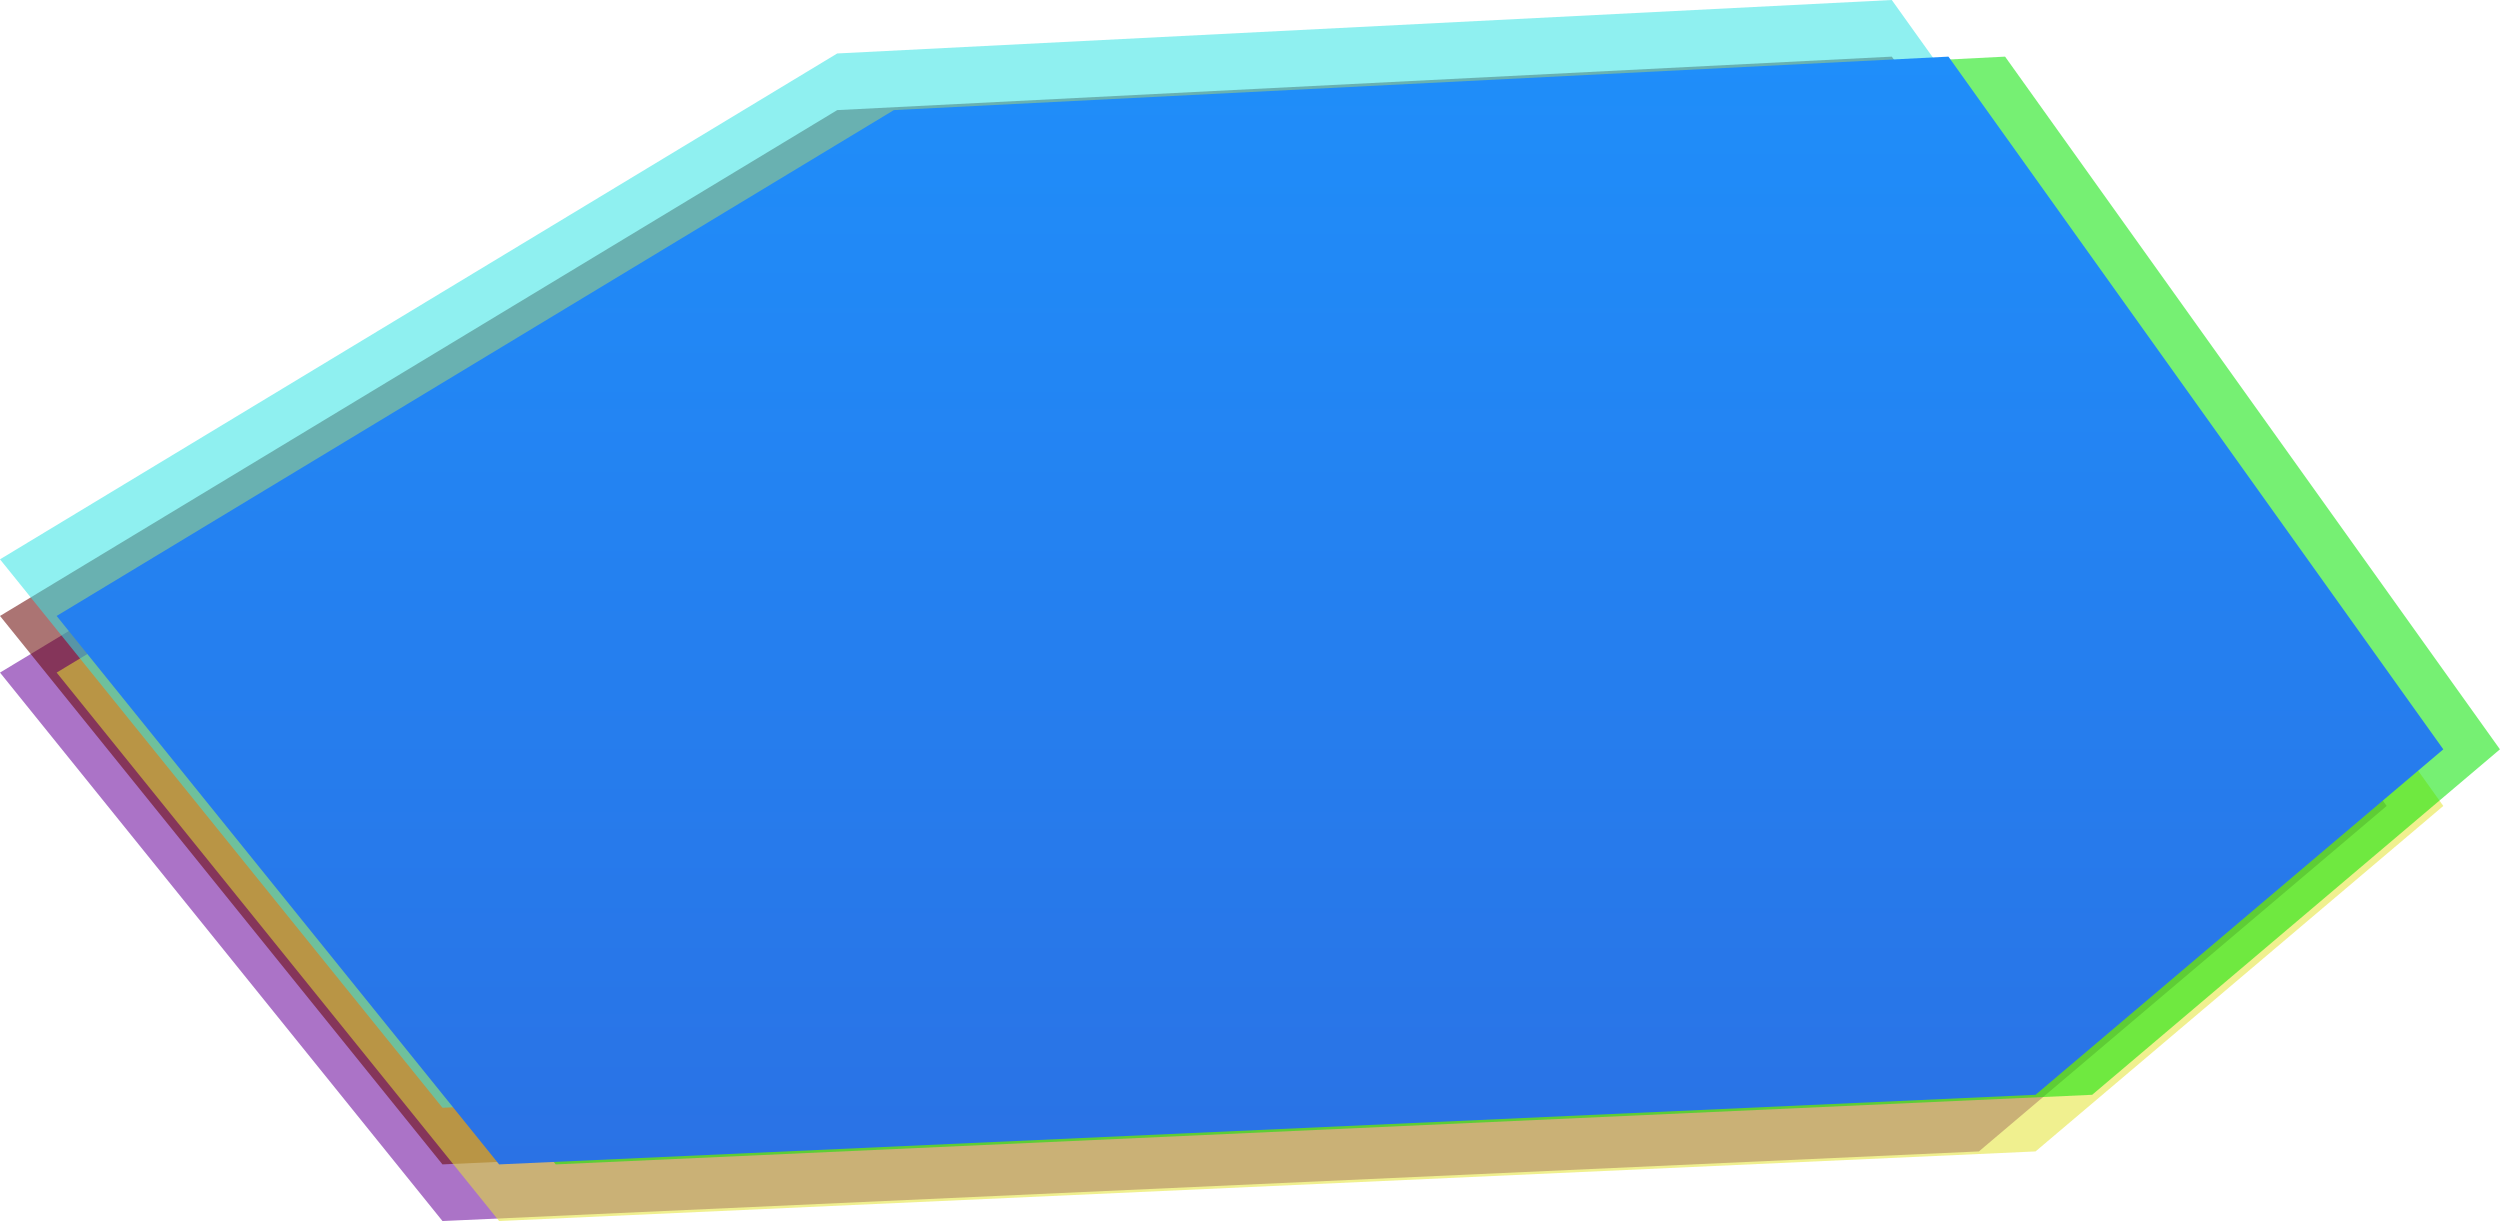 <svg xmlns="http://www.w3.org/2000/svg" width="44.143" height="21.56" viewBox="0 0 44.143 21.56">
    <defs>
        <linearGradient id="t874af8mqa" x1=".5" x2=".5" y2="1" gradientUnits="objectBoundingBox">
            <stop offset="0" stop-color="#1f8efa"/>
            <stop offset="1" stop-color="#2a72e5"/>
        </linearGradient>
    </defs>
    <g data-name="그룹 6621">
        <path d="m31.284 20.74 8.738 12.231-7.2 6.1L5.693 40.3l-7.813-9.684 14.783-8.932z" transform="translate(2.12 -18.74)" style="opacity:.55;fill:#609"/>
        <path d="m31.284 20.74 8.738 12.231-7.2 6.1L5.693 40.3l-7.813-9.684 14.783-8.932z" transform="translate(2.12 -19.74)" style="fill:#660200;opacity:.55"/>
        <path d="m31.284 20.74 8.738 12.231-7.2 6.1L5.693 40.3l-7.813-9.684 14.783-8.932z" transform="translate(3.12 -18.74)" style="fill:#e4e433;opacity:.55"/>
        <path d="m31.284 20.74 8.738 12.231-7.2 6.1L5.693 40.3l-7.813-9.684 14.783-8.932z" transform="translate(4.12 -19.74)" style="fill:#06e400;opacity:.55"/>
        <path d="m31.284 20.74 8.738 12.231-7.2 6.1L5.693 40.3l-7.813-9.684 14.783-8.932z" transform="translate(2.12 -20.74)" style="fill:#33e4e4;opacity:.55"/>
        <path d="m31.284 20.74 8.738 12.231-7.2 6.1L5.693 40.3l-7.813-9.684 14.783-8.932z" transform="translate(3.12 -19.74)" style="fill:url(#t874af8mqa)"/>
    </g>
</svg>
